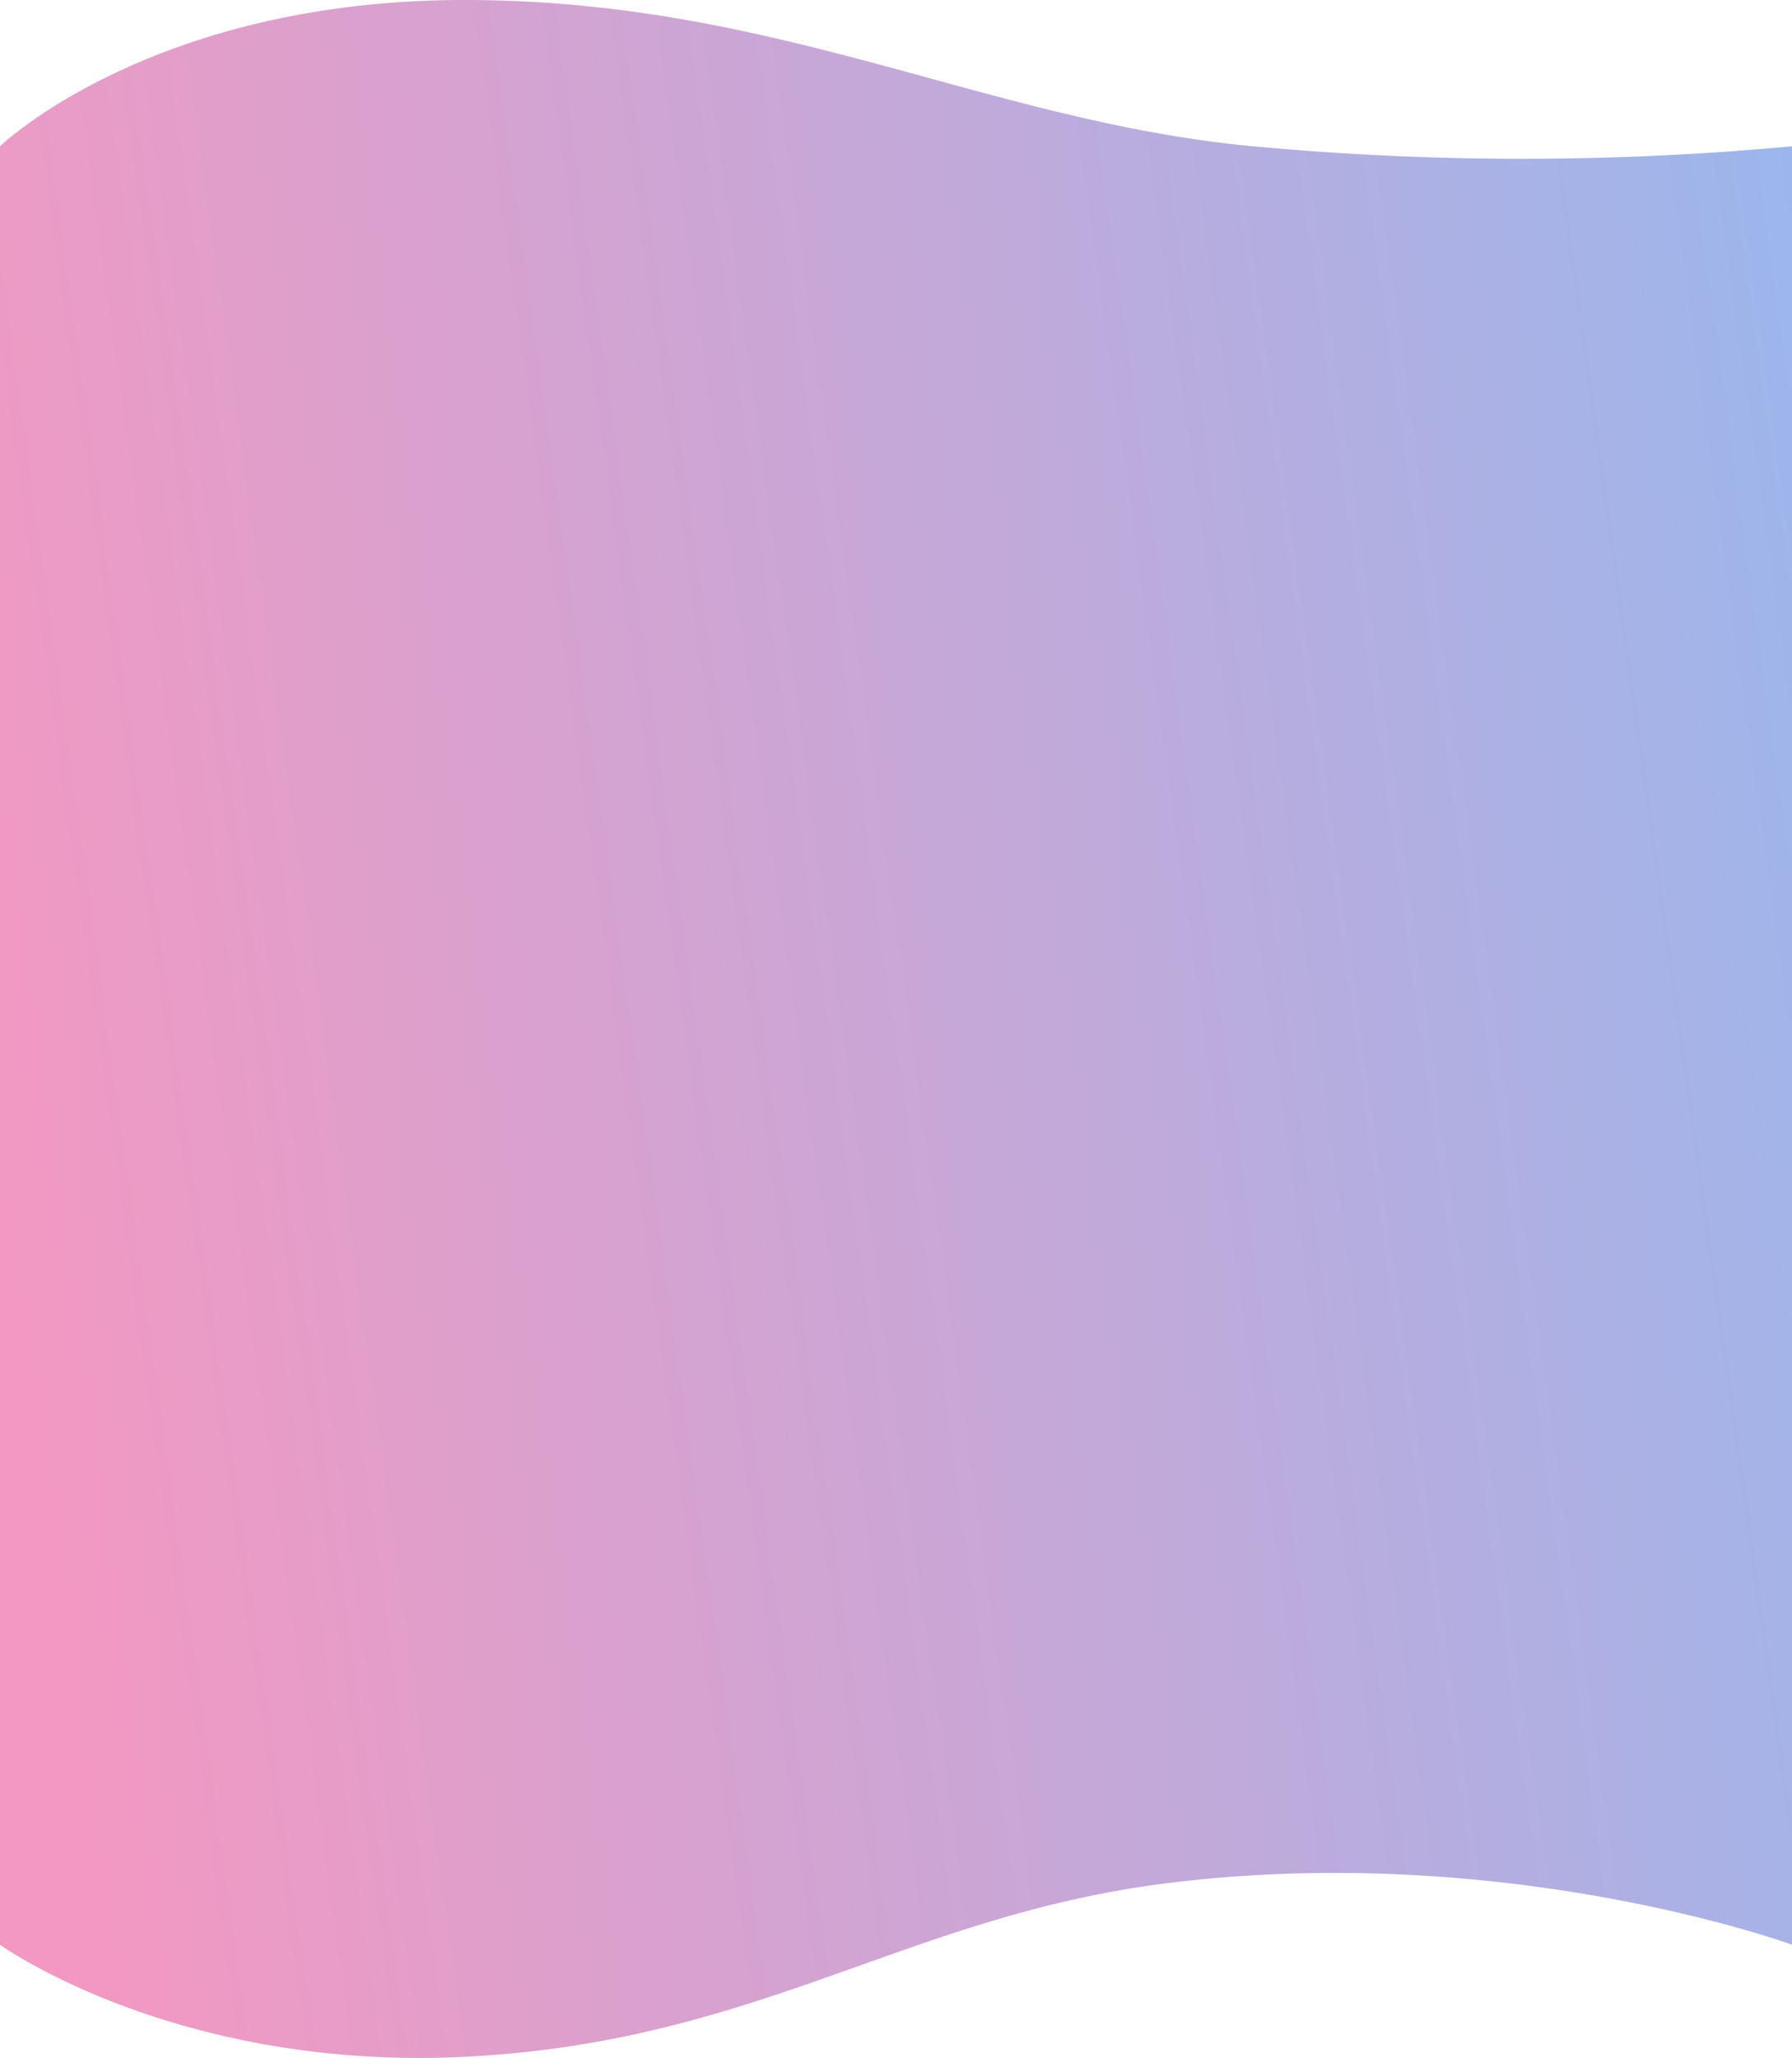 <svg xmlns="http://www.w3.org/2000/svg" xmlns:xlink="http://www.w3.org/1999/xlink" width="343.882" height="394.765" viewBox="0 0 343.882 394.765"><defs><style>.a{opacity:0.404;fill:url(#a);}</style><linearGradient id="a" x1="-0.01" y1="0.61" x2="1.049" y2="0.443" gradientUnits="objectBoundingBox"><stop offset="0" stop-color="#e20067"/><stop offset="1" stop-color="#0b4acf"/></linearGradient></defs><path class="a" d="M-.251,8.178s29.034-28.06,89.146-28.06S189.134,3.387,240.2,8.178a557.836,557.836,0,0,0,103.434,0V353.164s-54.69-20-119.959-11.794c-49.949,6.276-78.146,30.317-134.127,33.266s-89.8-21.472-89.8-21.472Z" transform="translate(0.251 19.882)"/></svg>